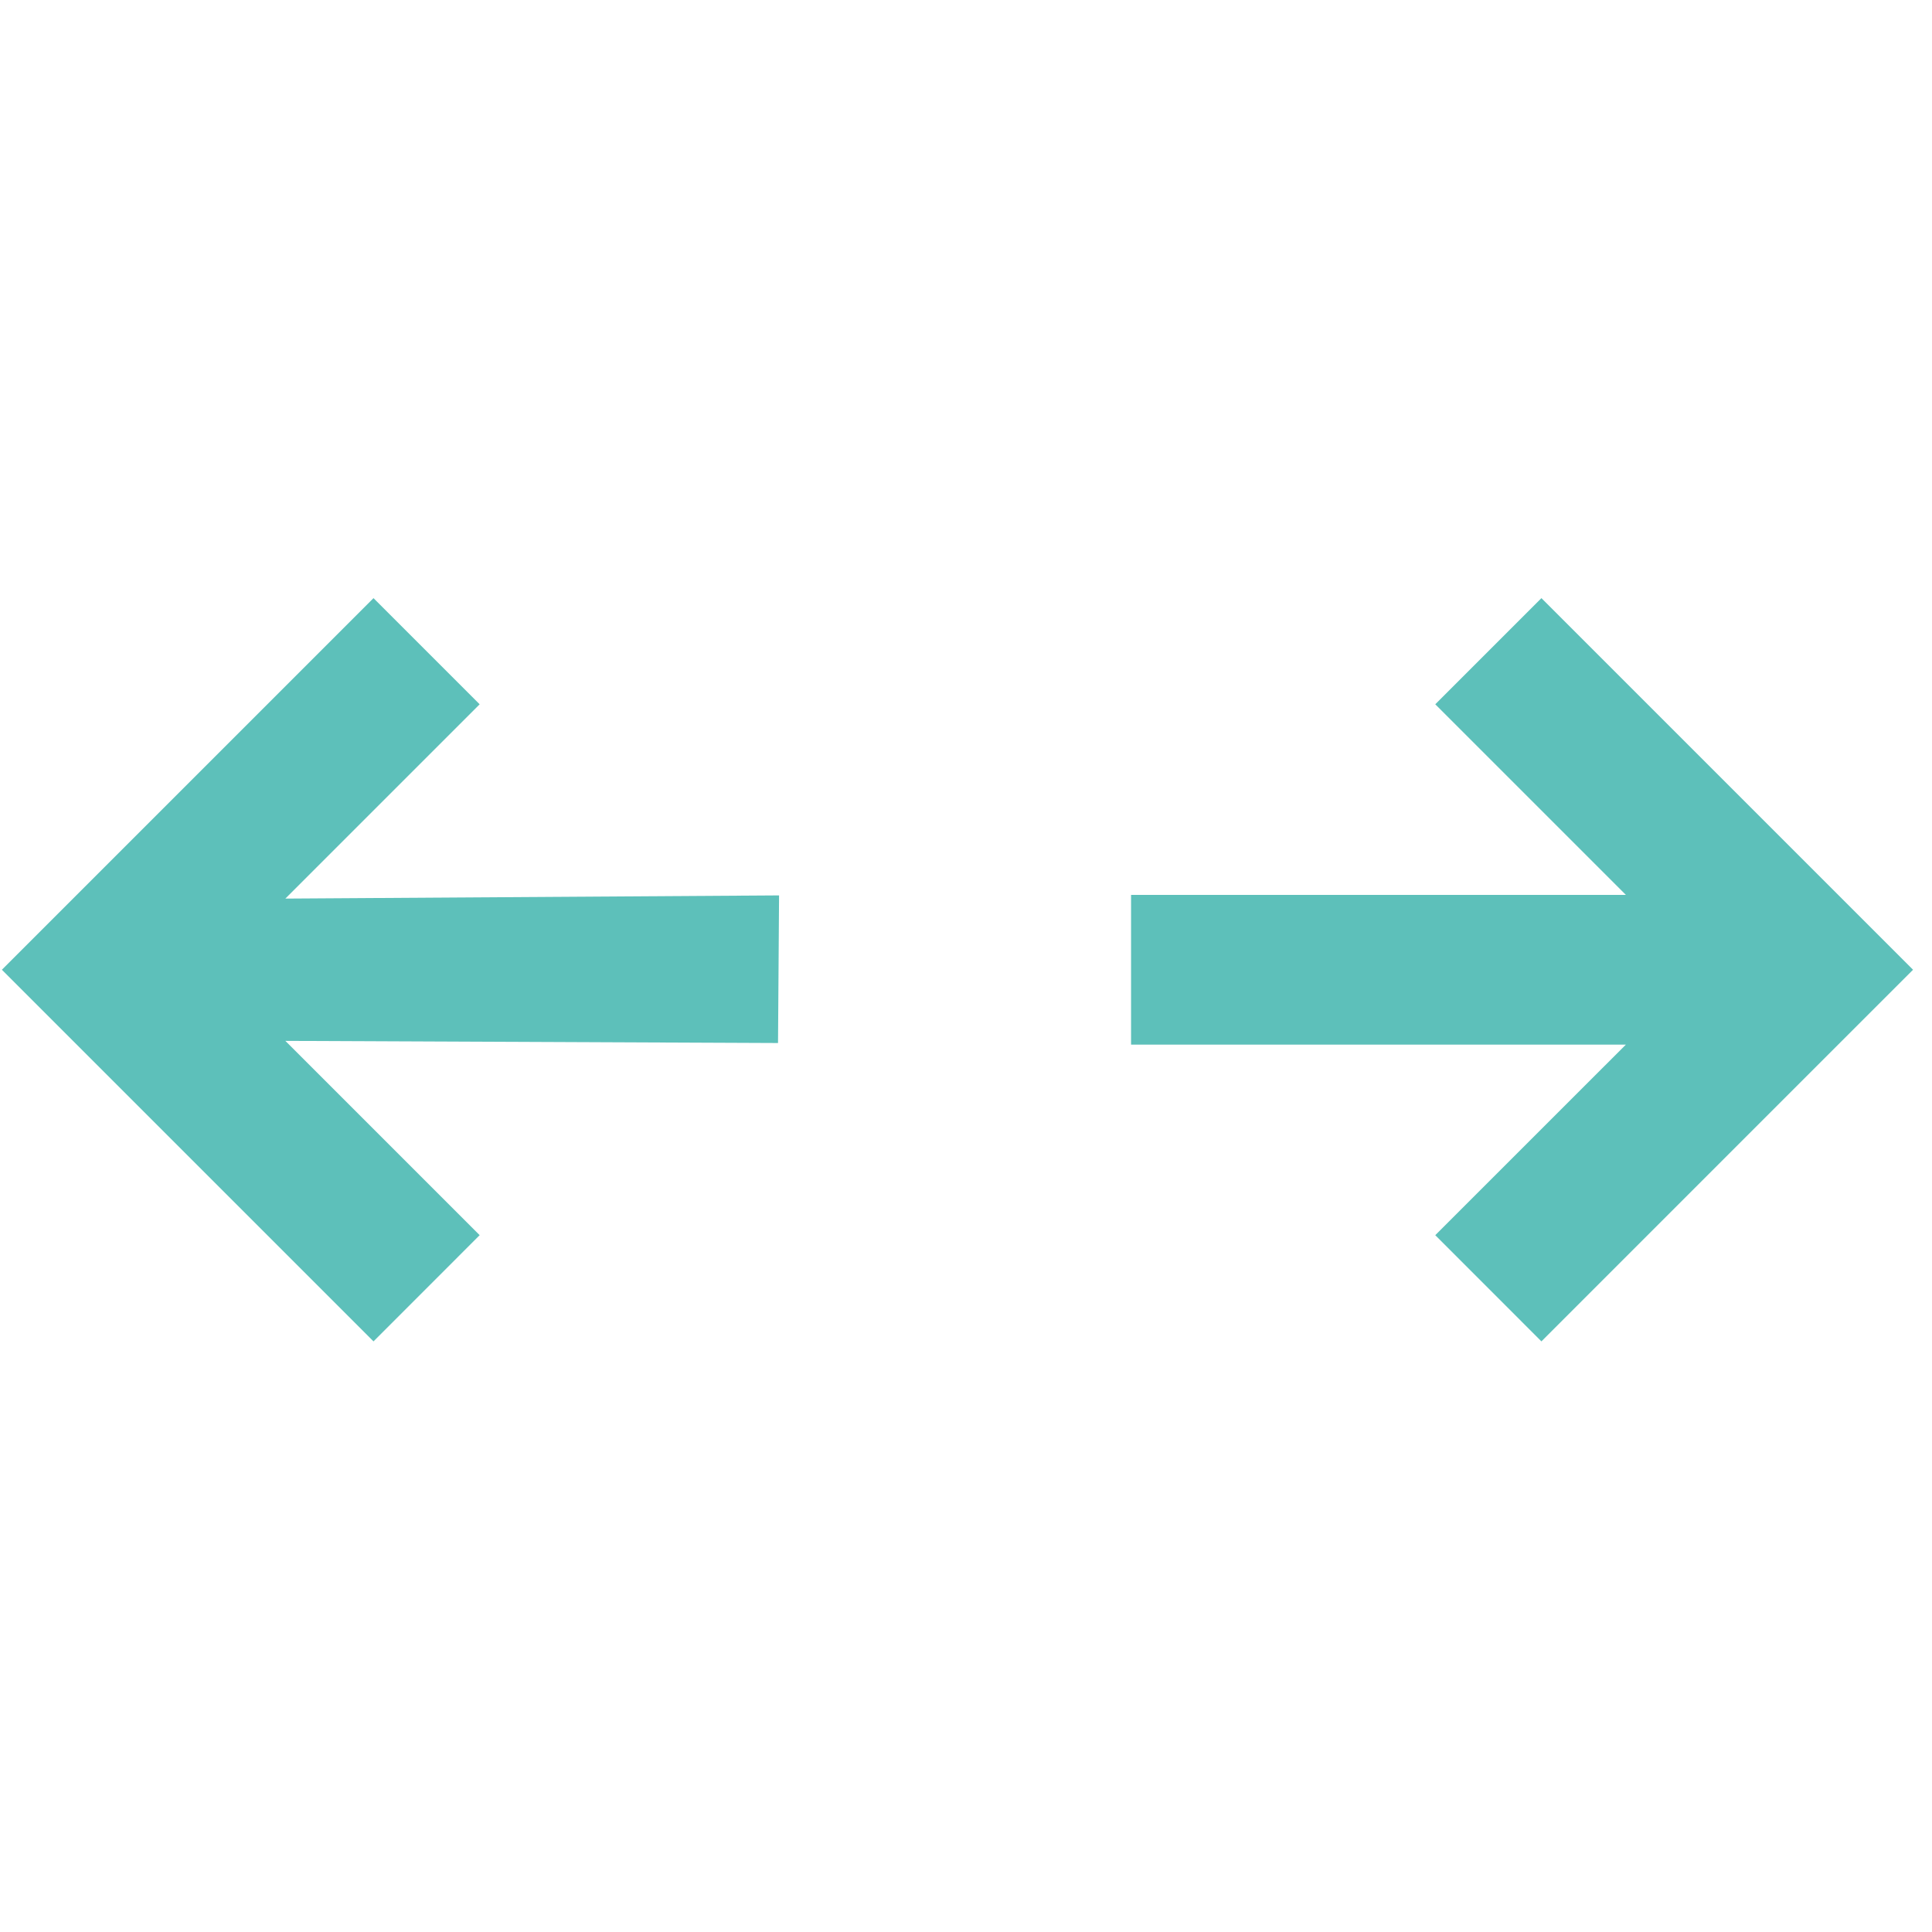 <svg width="37" height="37" viewBox="0 0 37 37" fill="none" xmlns="http://www.w3.org/2000/svg">
<path d="M34.603 16.538L29.52 11.455L27.487 13.488L31.137 17.138L21.661 17.138L21.661 20.006L31.137 20.006L27.487 23.655L29.52 25.689L34.603 20.605L36.637 18.572L34.603 16.538Z" fill="#5DC0BA"/>
<path d="M1.998 20.534L7.153 25.689L9.186 23.655L5.465 19.934L14.9 19.975L14.92 17.148L5.465 17.209L9.186 13.488L7.153 11.455L1.998 16.61L0.036 18.572L1.998 20.534Z" fill="#5DC0BA"/>
</svg>
